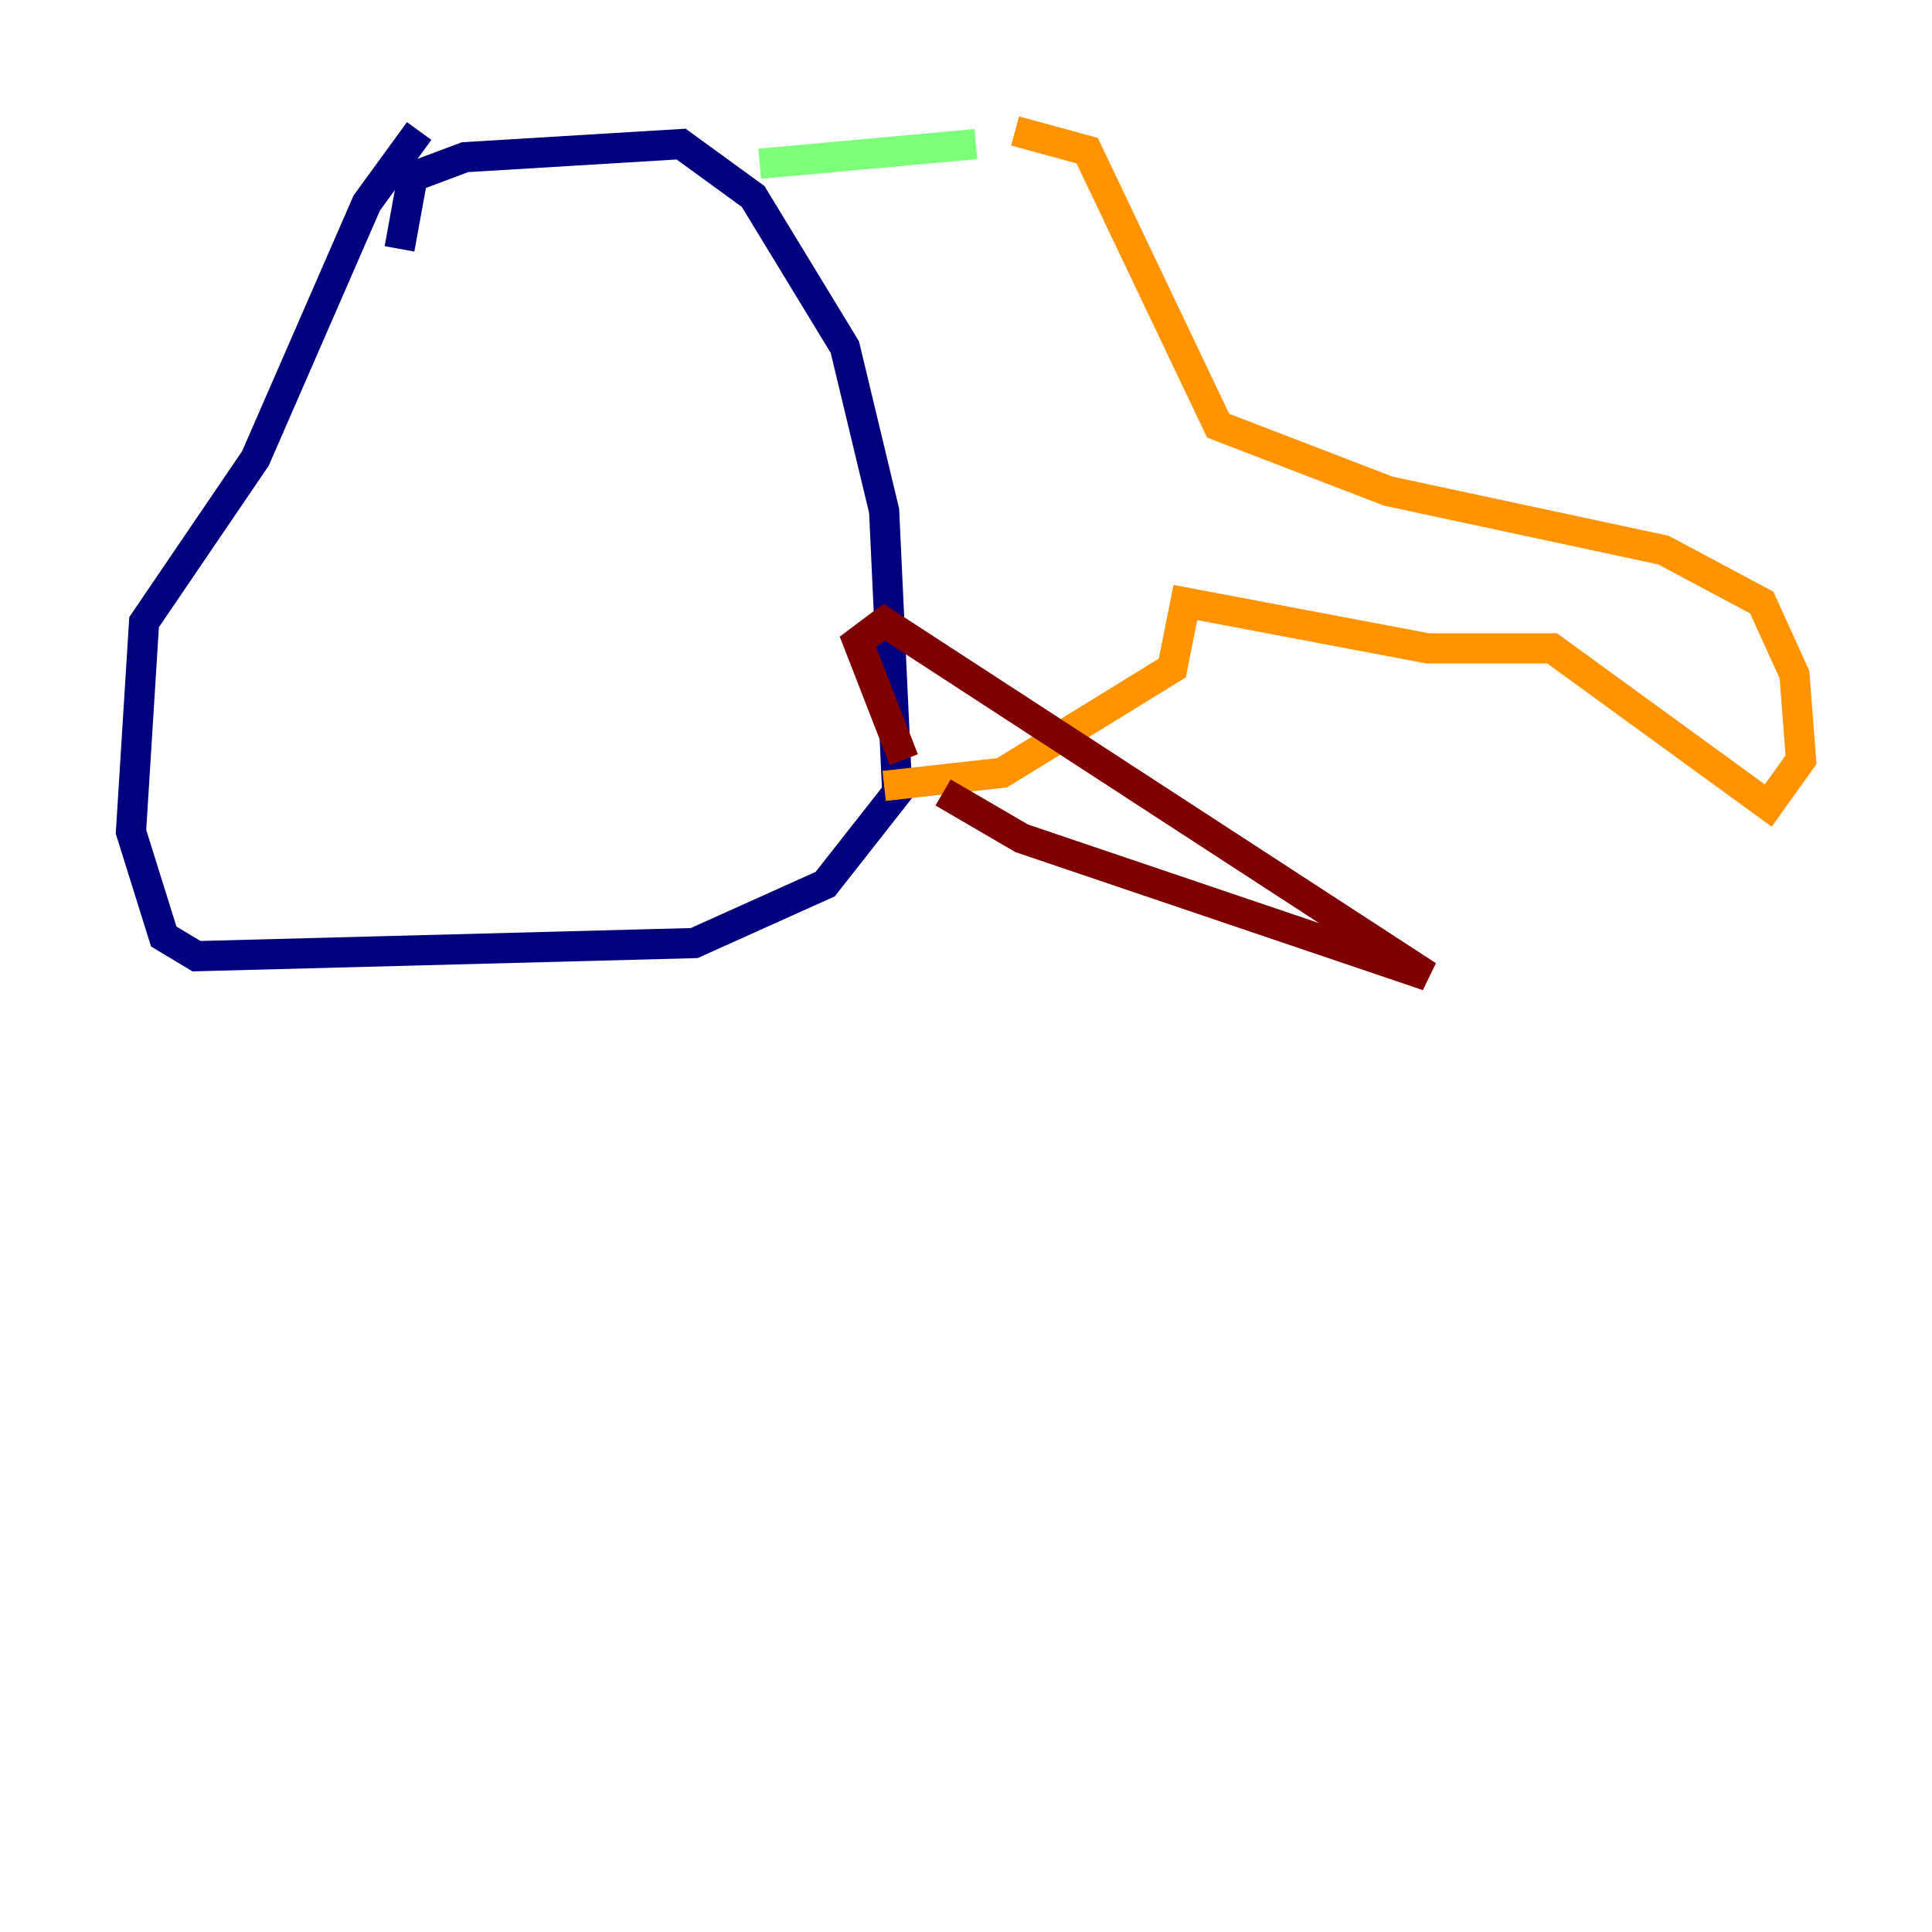 <?xml version="1.0" encoding="utf-8" ?>
<svg baseProfile="tiny" height="128" version="1.2" viewBox="0,0,128,128" width="128" xmlns="http://www.w3.org/2000/svg" xmlns:ev="http://www.w3.org/2001/xml-events" xmlns:xlink="http://www.w3.org/1999/xlink"><defs /><polyline fill="none" points="26.468,16.488 27.336,11.715 30.807,10.414 45.125,9.546 49.898,13.017 55.973,22.997 58.576,33.844 59.444,52.502 54.671,58.576 45.993,62.481 13.017,63.349 10.848,62.047 8.678,55.105 9.546,41.22 16.922,30.373 24.298,13.451 27.77,8.678" stroke="#00007f" stroke-width="2" /><polyline fill="none" points="52.068,10.414 52.068,10.414" stroke="#0080ff" stroke-width="2" /><polyline fill="none" points="50.332,10.848 64.651,9.546" stroke="#7cff79" stroke-width="2" /><polyline fill="none" points="67.254,8.678 72.027,9.98 80.705,28.203 91.986,32.542 110.21,36.447 116.719,39.919 118.888,44.691 119.322,50.332 117.153,53.37 102.834,42.956 94.59,42.956 78.536,39.919 77.668,44.258 66.386,51.2 58.576,52.068" stroke="#ff9400" stroke-width="2" /><polyline fill="none" points="59.878,50.332 56.841,42.522 58.576,41.22 94.59,64.651 67.688,55.539 62.481,52.502" stroke="#7f0000" stroke-width="2" /></svg>